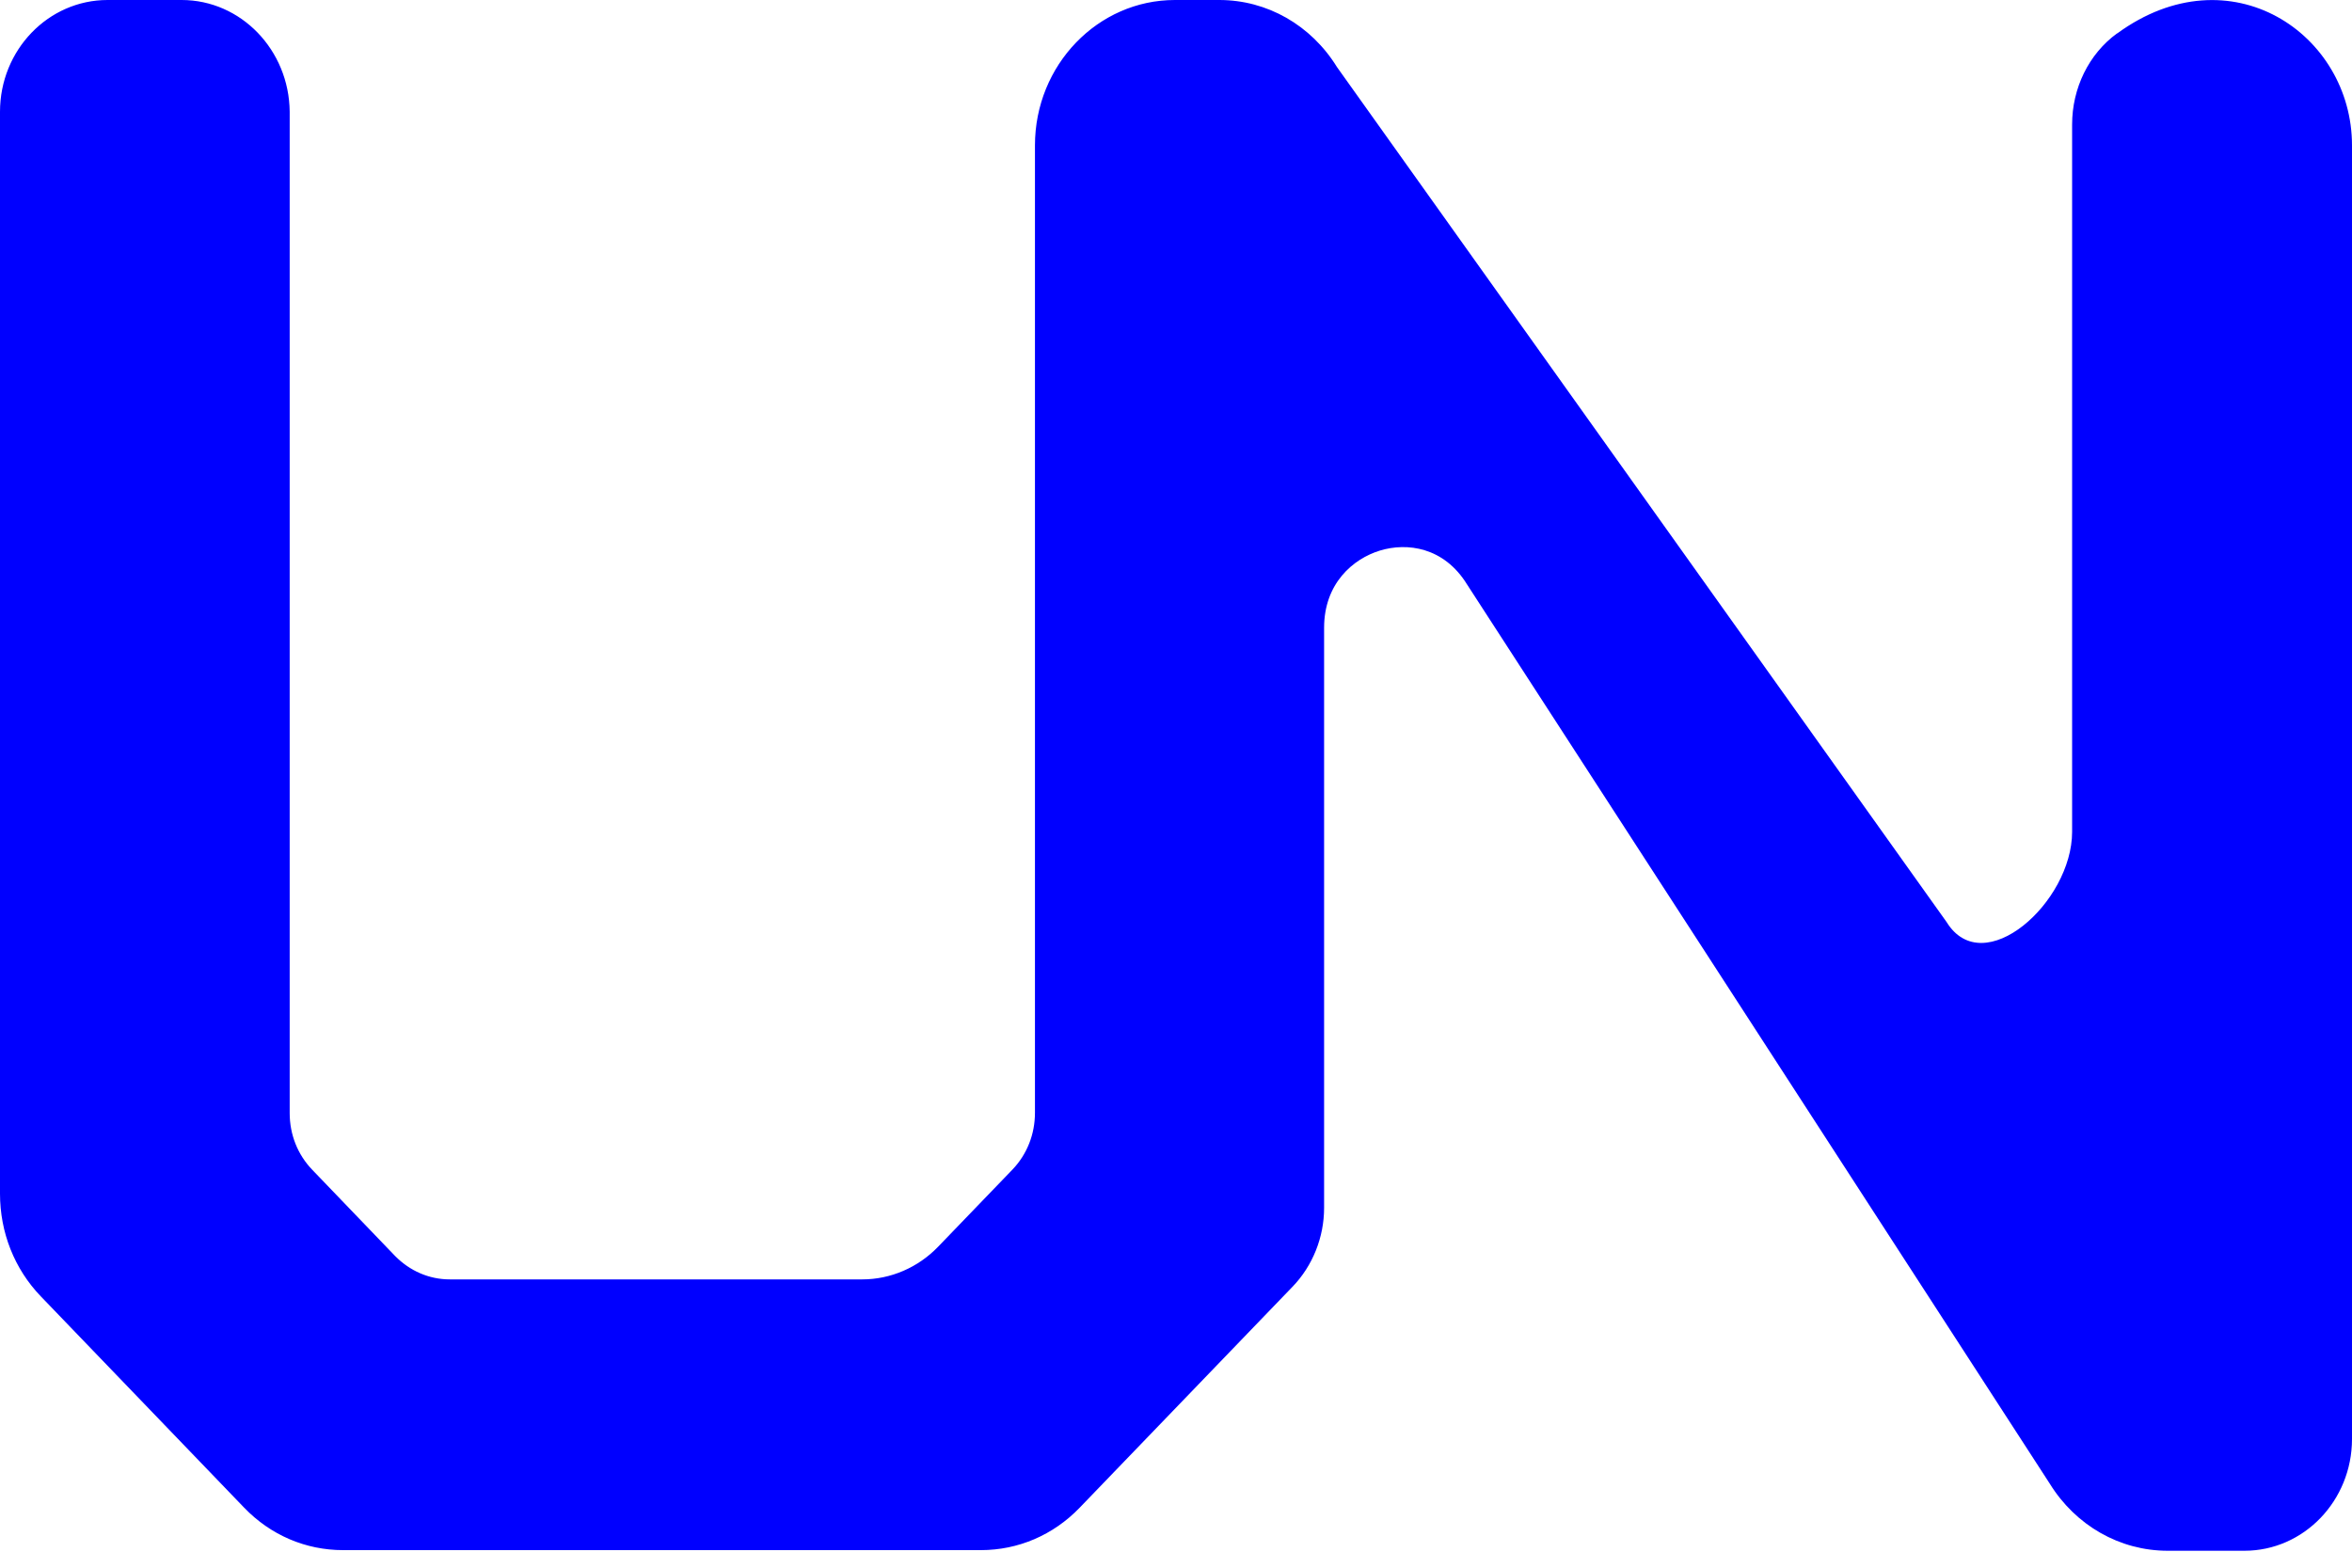 <svg width="30" height="20" viewBox="0 0 30 20" fill="none" xmlns="http://www.w3.org/2000/svg">
<path d="M27.003 0.426C26.642 0.689 26.43 1.126 26.43 1.588V10.612C26.43 11.514 25.297 12.521 24.829 11.763L17.053 0.855C16.723 0.321 16.163 0 15.552 0H14.986C14.003 0 13.201 0.83 13.201 1.855V14.196C13.201 14.47 13.1 14.727 12.913 14.922L11.968 15.903C11.711 16.171 11.36 16.322 10.999 16.322H5.737C5.473 16.322 5.227 16.214 5.039 16.023L3.984 14.925C3.796 14.73 3.695 14.474 3.695 14.2V1.426C3.688 0.639 3.074 0 2.317 0H1.372C0.615 0 0 0.639 0 1.426V15.228C0 15.723 0.184 16.189 0.521 16.539L3.115 19.235C3.452 19.585 3.9 19.776 4.376 19.776H12.51C12.986 19.776 13.434 19.585 13.771 19.235L16.486 16.416C16.744 16.149 16.889 15.784 16.889 15.409V8.009C16.889 7.443 17.258 7.129 17.601 7.024C17.945 6.919 18.418 6.977 18.713 7.457L26.145 18.928C26.475 19.462 27.038 19.784 27.649 19.784H28.628C29.385 19.784 30 19.145 30 18.358V1.855C30 0.43 28.444 -0.624 27.006 0.426H27.003Z" fill="#0000FF"/>
</svg>
